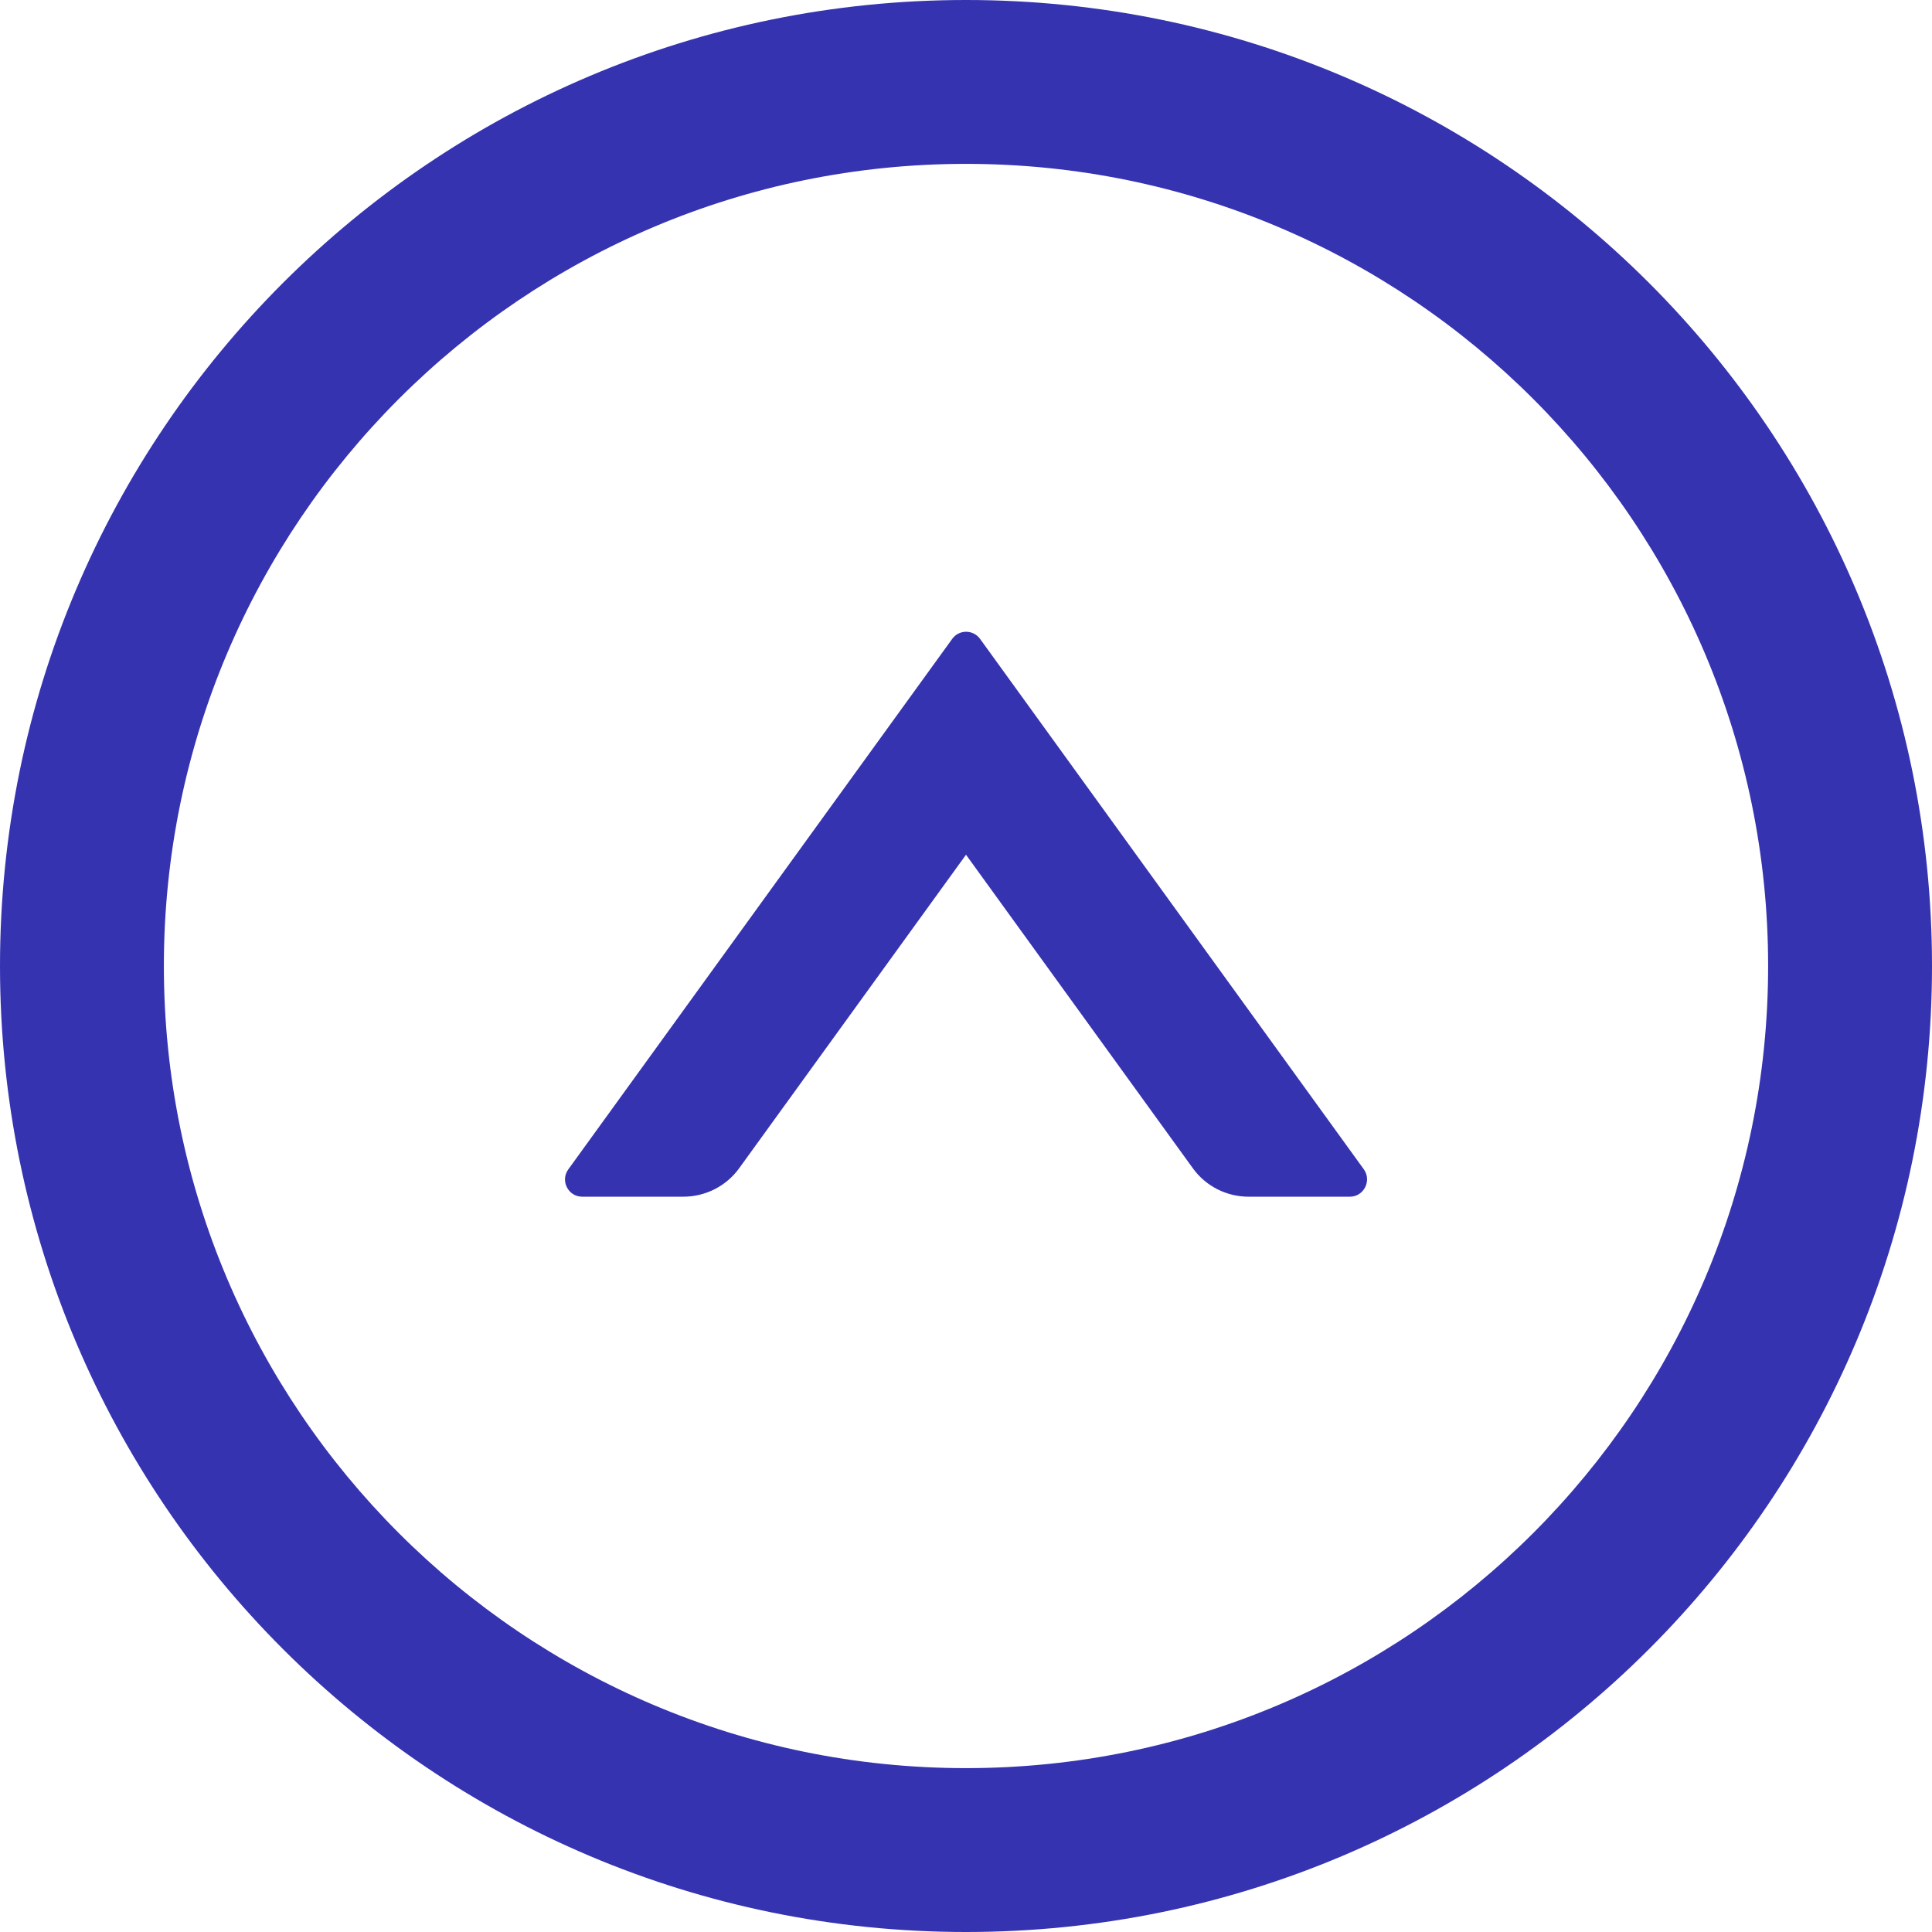 <svg width="22" height="22" viewBox="0 0 22 22" fill="none" xmlns="http://www.w3.org/2000/svg">
<g clip-path="url(#clip0_3097_8635)">
<path d="M6.63 13.627H7.781C8.032 13.627 8.27 13.507 8.417 13.303L11 9.733L13.583 13.303C13.73 13.507 13.966 13.627 14.219 13.627H15.371C15.53 13.627 15.623 13.445 15.53 13.315L11.16 7.275C11.081 7.167 10.921 7.167 10.843 7.275L6.472 13.315C6.377 13.445 6.47 13.627 6.63 13.627Z" fill="#3533B0"/>
<path d="M11 22C17.075 22 22 17.075 22 11C22 4.925 17.075 0 11 0C4.925 0 0 4.925 0 11C0 17.075 4.925 22 11 22ZM11 1.866C16.043 1.866 20.134 5.957 20.134 11C20.134 16.043 16.043 20.134 11 20.134C5.957 20.134 1.866 16.043 1.866 11C1.866 5.957 5.957 1.866 11 1.866Z" fill="#3533B0"/>
</g>
<defs>
<clipPath id="clip0_3097_8635">
<rect width="22" height="22" fill="white" transform="matrix(-1 0 0 -1 22 22)"/>
</clipPath>
</defs>
</svg>
